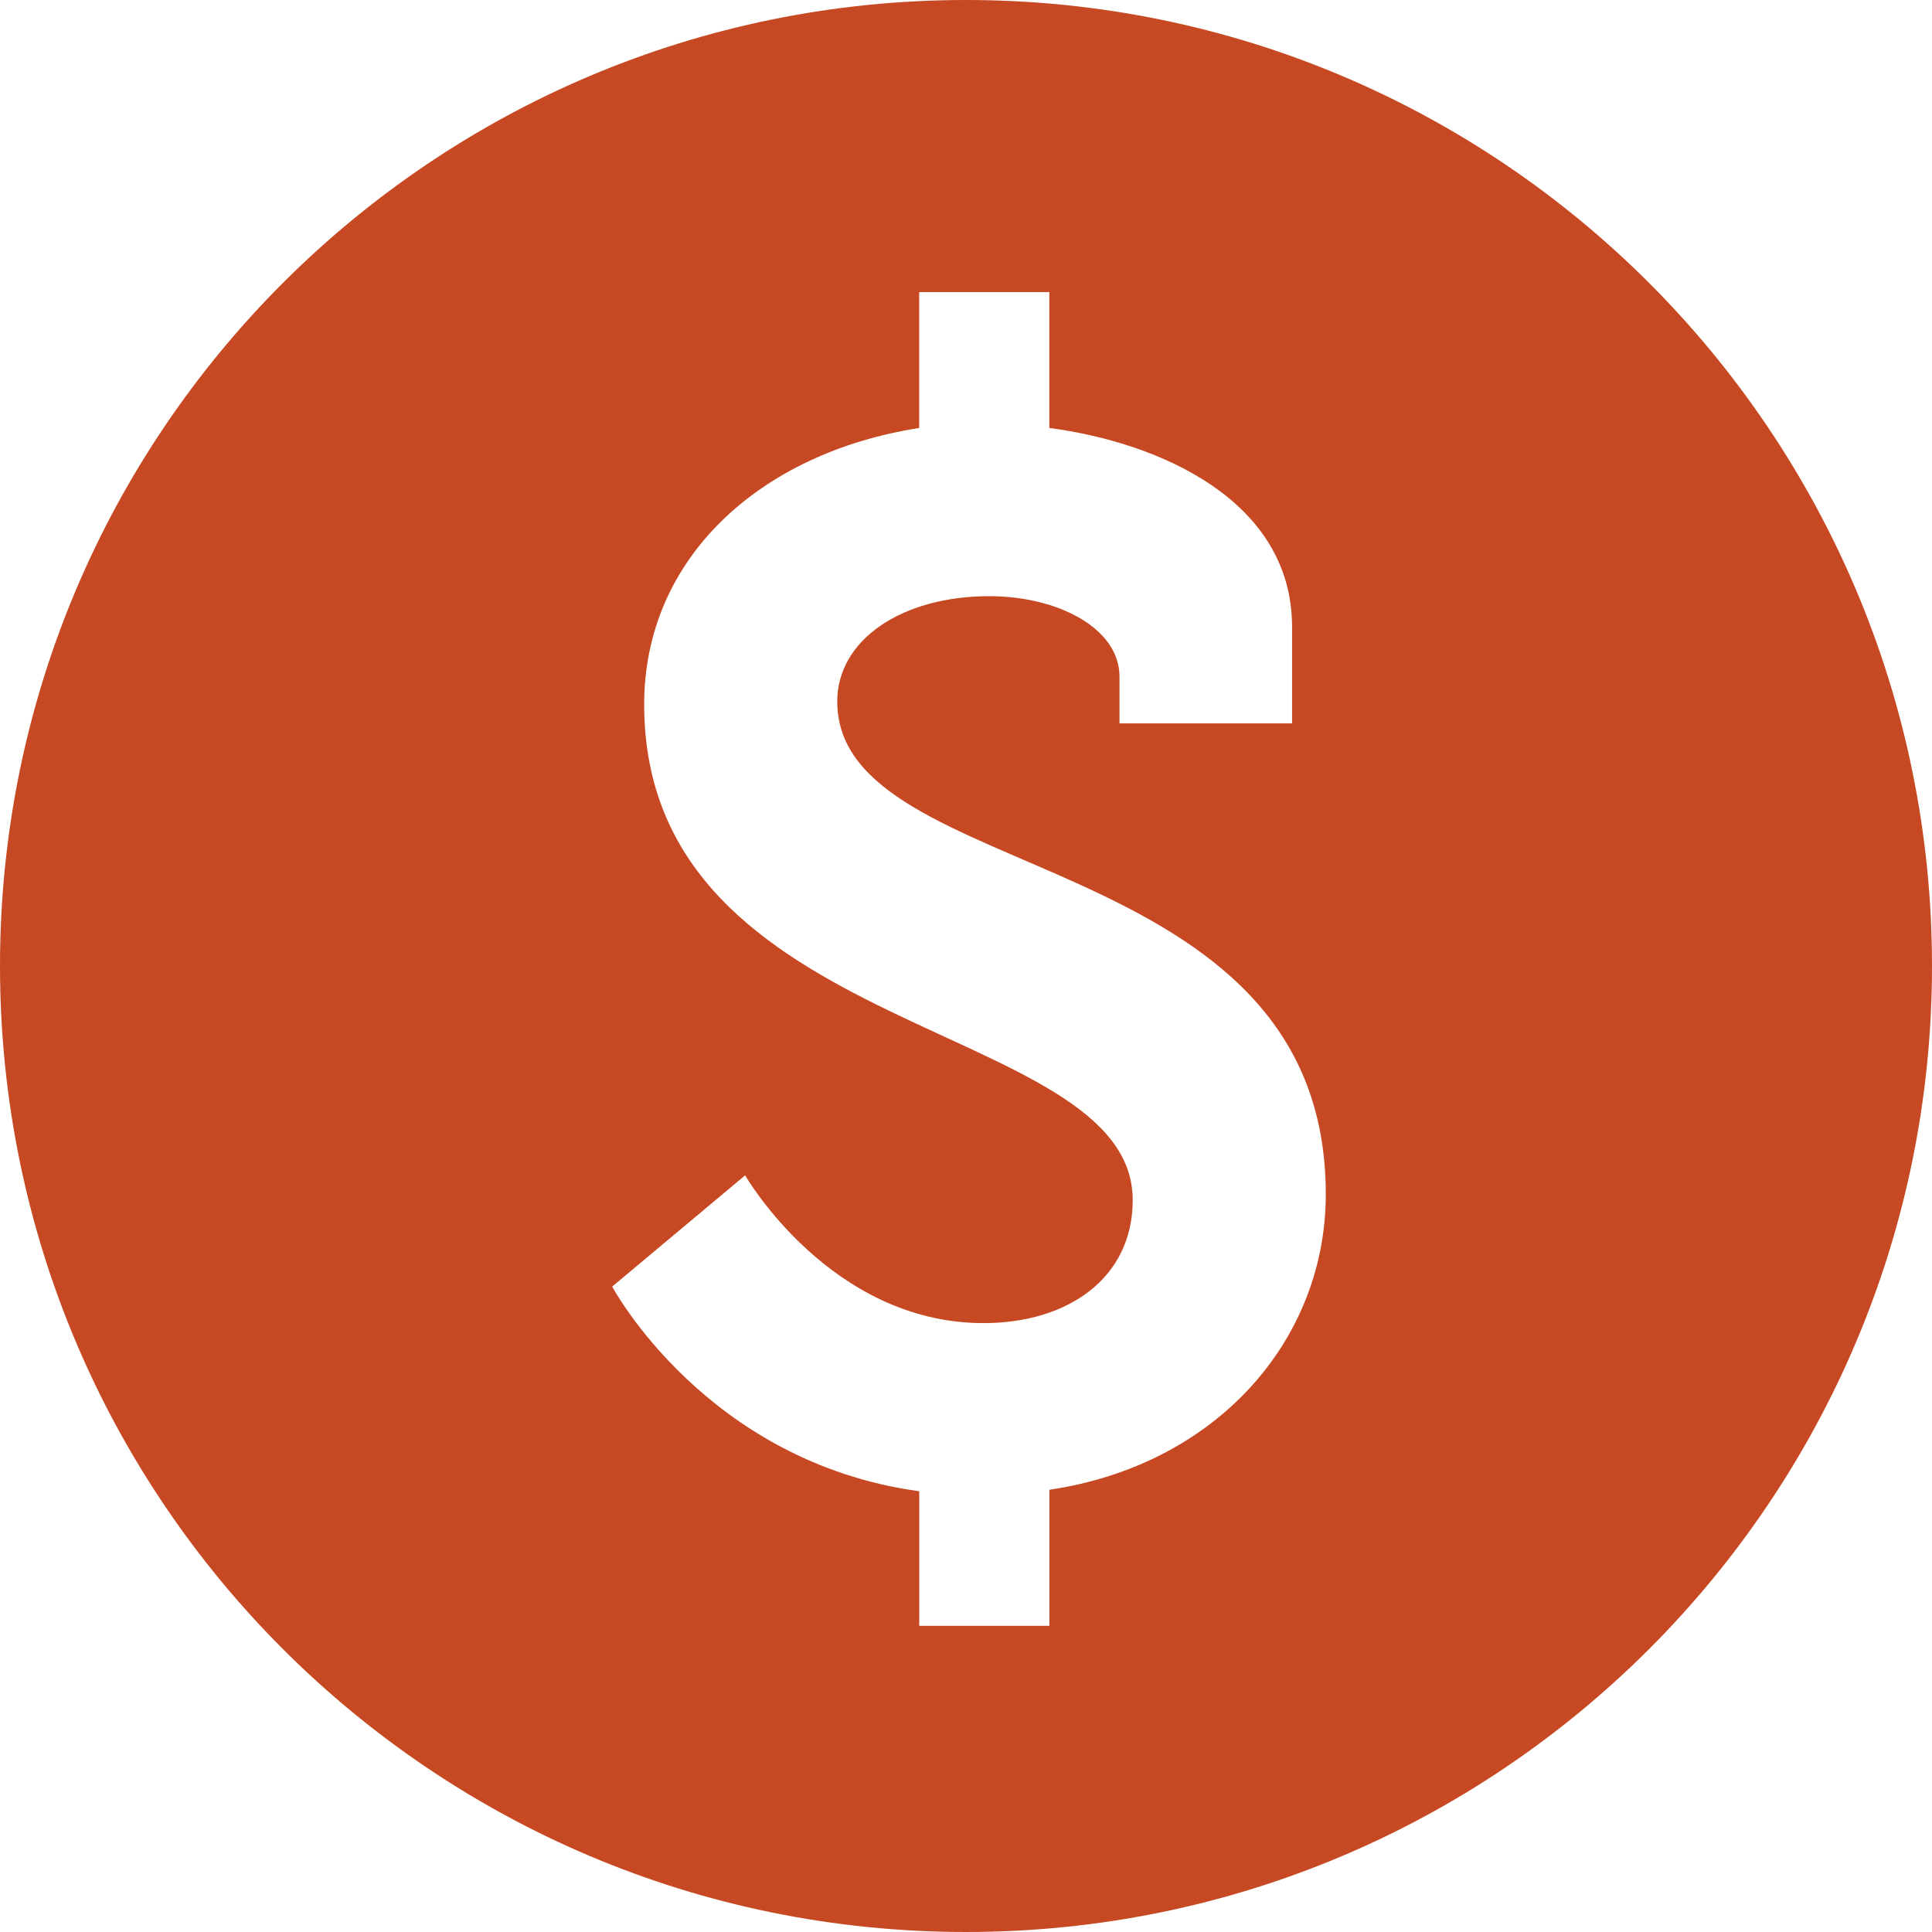 <svg width="31" height="31" viewBox="0 0 31 31" fill="none" xmlns="http://www.w3.org/2000/svg">
<path d="M15.5 0C6.939 0 0 6.939 0 15.5C0 24.061 6.939 31 15.5 31C24.061 31 31 24.061 31 15.5C31 6.939 24.061 0 15.5 0ZM16.838 23.904V26.087H14.75V23.928C11.324 23.459 9.823 20.644 9.823 20.644L11.956 18.859C11.956 18.859 13.318 21.23 15.781 21.23C17.142 21.23 18.175 20.502 18.175 19.257C18.175 16.348 10.336 16.701 10.336 11.303C10.336 8.957 12.192 7.267 14.749 6.867V4.686H16.837V6.867C18.62 7.102 20.732 8.04 20.732 10.059V11.607H17.963V10.857C17.963 10.082 16.977 9.566 15.873 9.566C14.466 9.566 13.434 10.27 13.434 11.255C13.434 14.235 21.273 13.508 21.273 19.163C21.273 21.488 19.537 23.504 16.838 23.904Z" fill="#C74923"/>
</svg>

